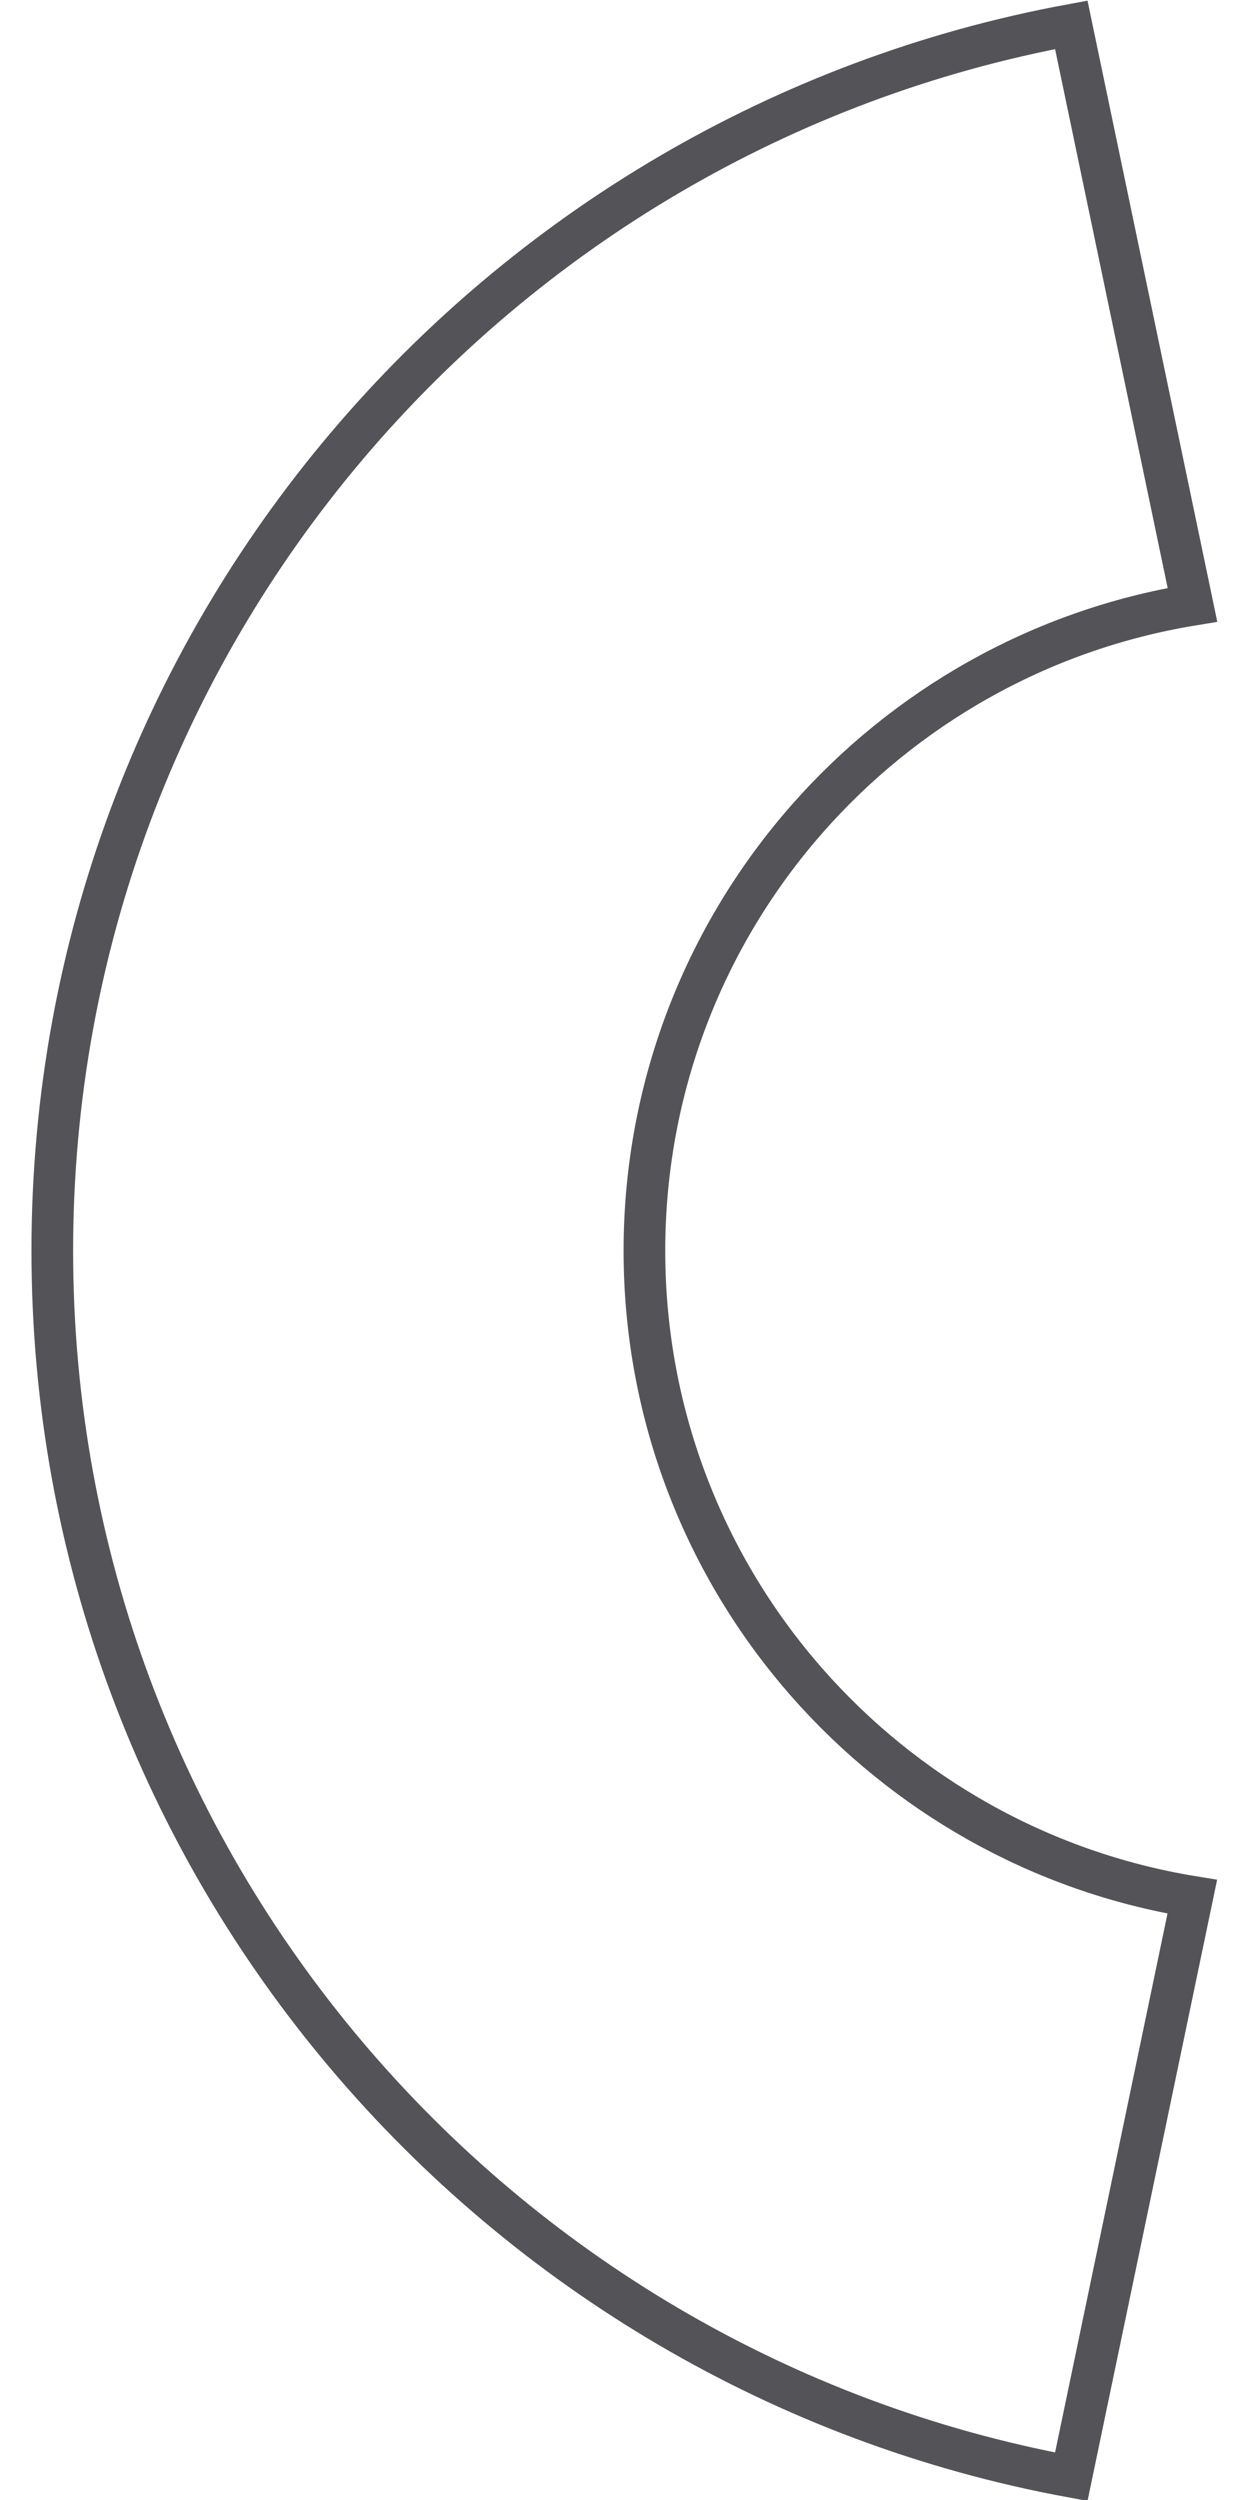 <?xml version="1.0" encoding="UTF-8"?>
<svg width="30px" height="60px" viewBox="0 0 30 60" version="1.1" xmlns="http://www.w3.org/2000/svg" xmlns:xlink="http://www.w3.org/1999/xlink">
    <title>22</title>
    <g id="页面-1" stroke="none" stroke-width="1" fill="none" fill-rule="evenodd">
        <g id="6-基础形状1" transform="translate(-171, -261)" stroke="#545458">
            <path d="M196.711,261.596 L199.619,275.516 C195.954,276.116 192.715,277.984 190.369,280.655 C187.939,283.421 186.466,287.048 186.466,291.019 C186.466,294.989 187.938,298.616 190.367,301.381 C192.713,304.053 195.951,305.921 199.615,306.522 L196.711,320.442 C189.777,319.163 183.682,315.492 179.31,310.318 C174.908,305.108 172.255,298.374 172.255,291.019 C172.255,283.665 174.908,276.93 179.31,271.72 C183.682,266.546 189.777,262.875 196.711,261.596 Z" id="22"></path>
        </g>
    </g>
</svg>
